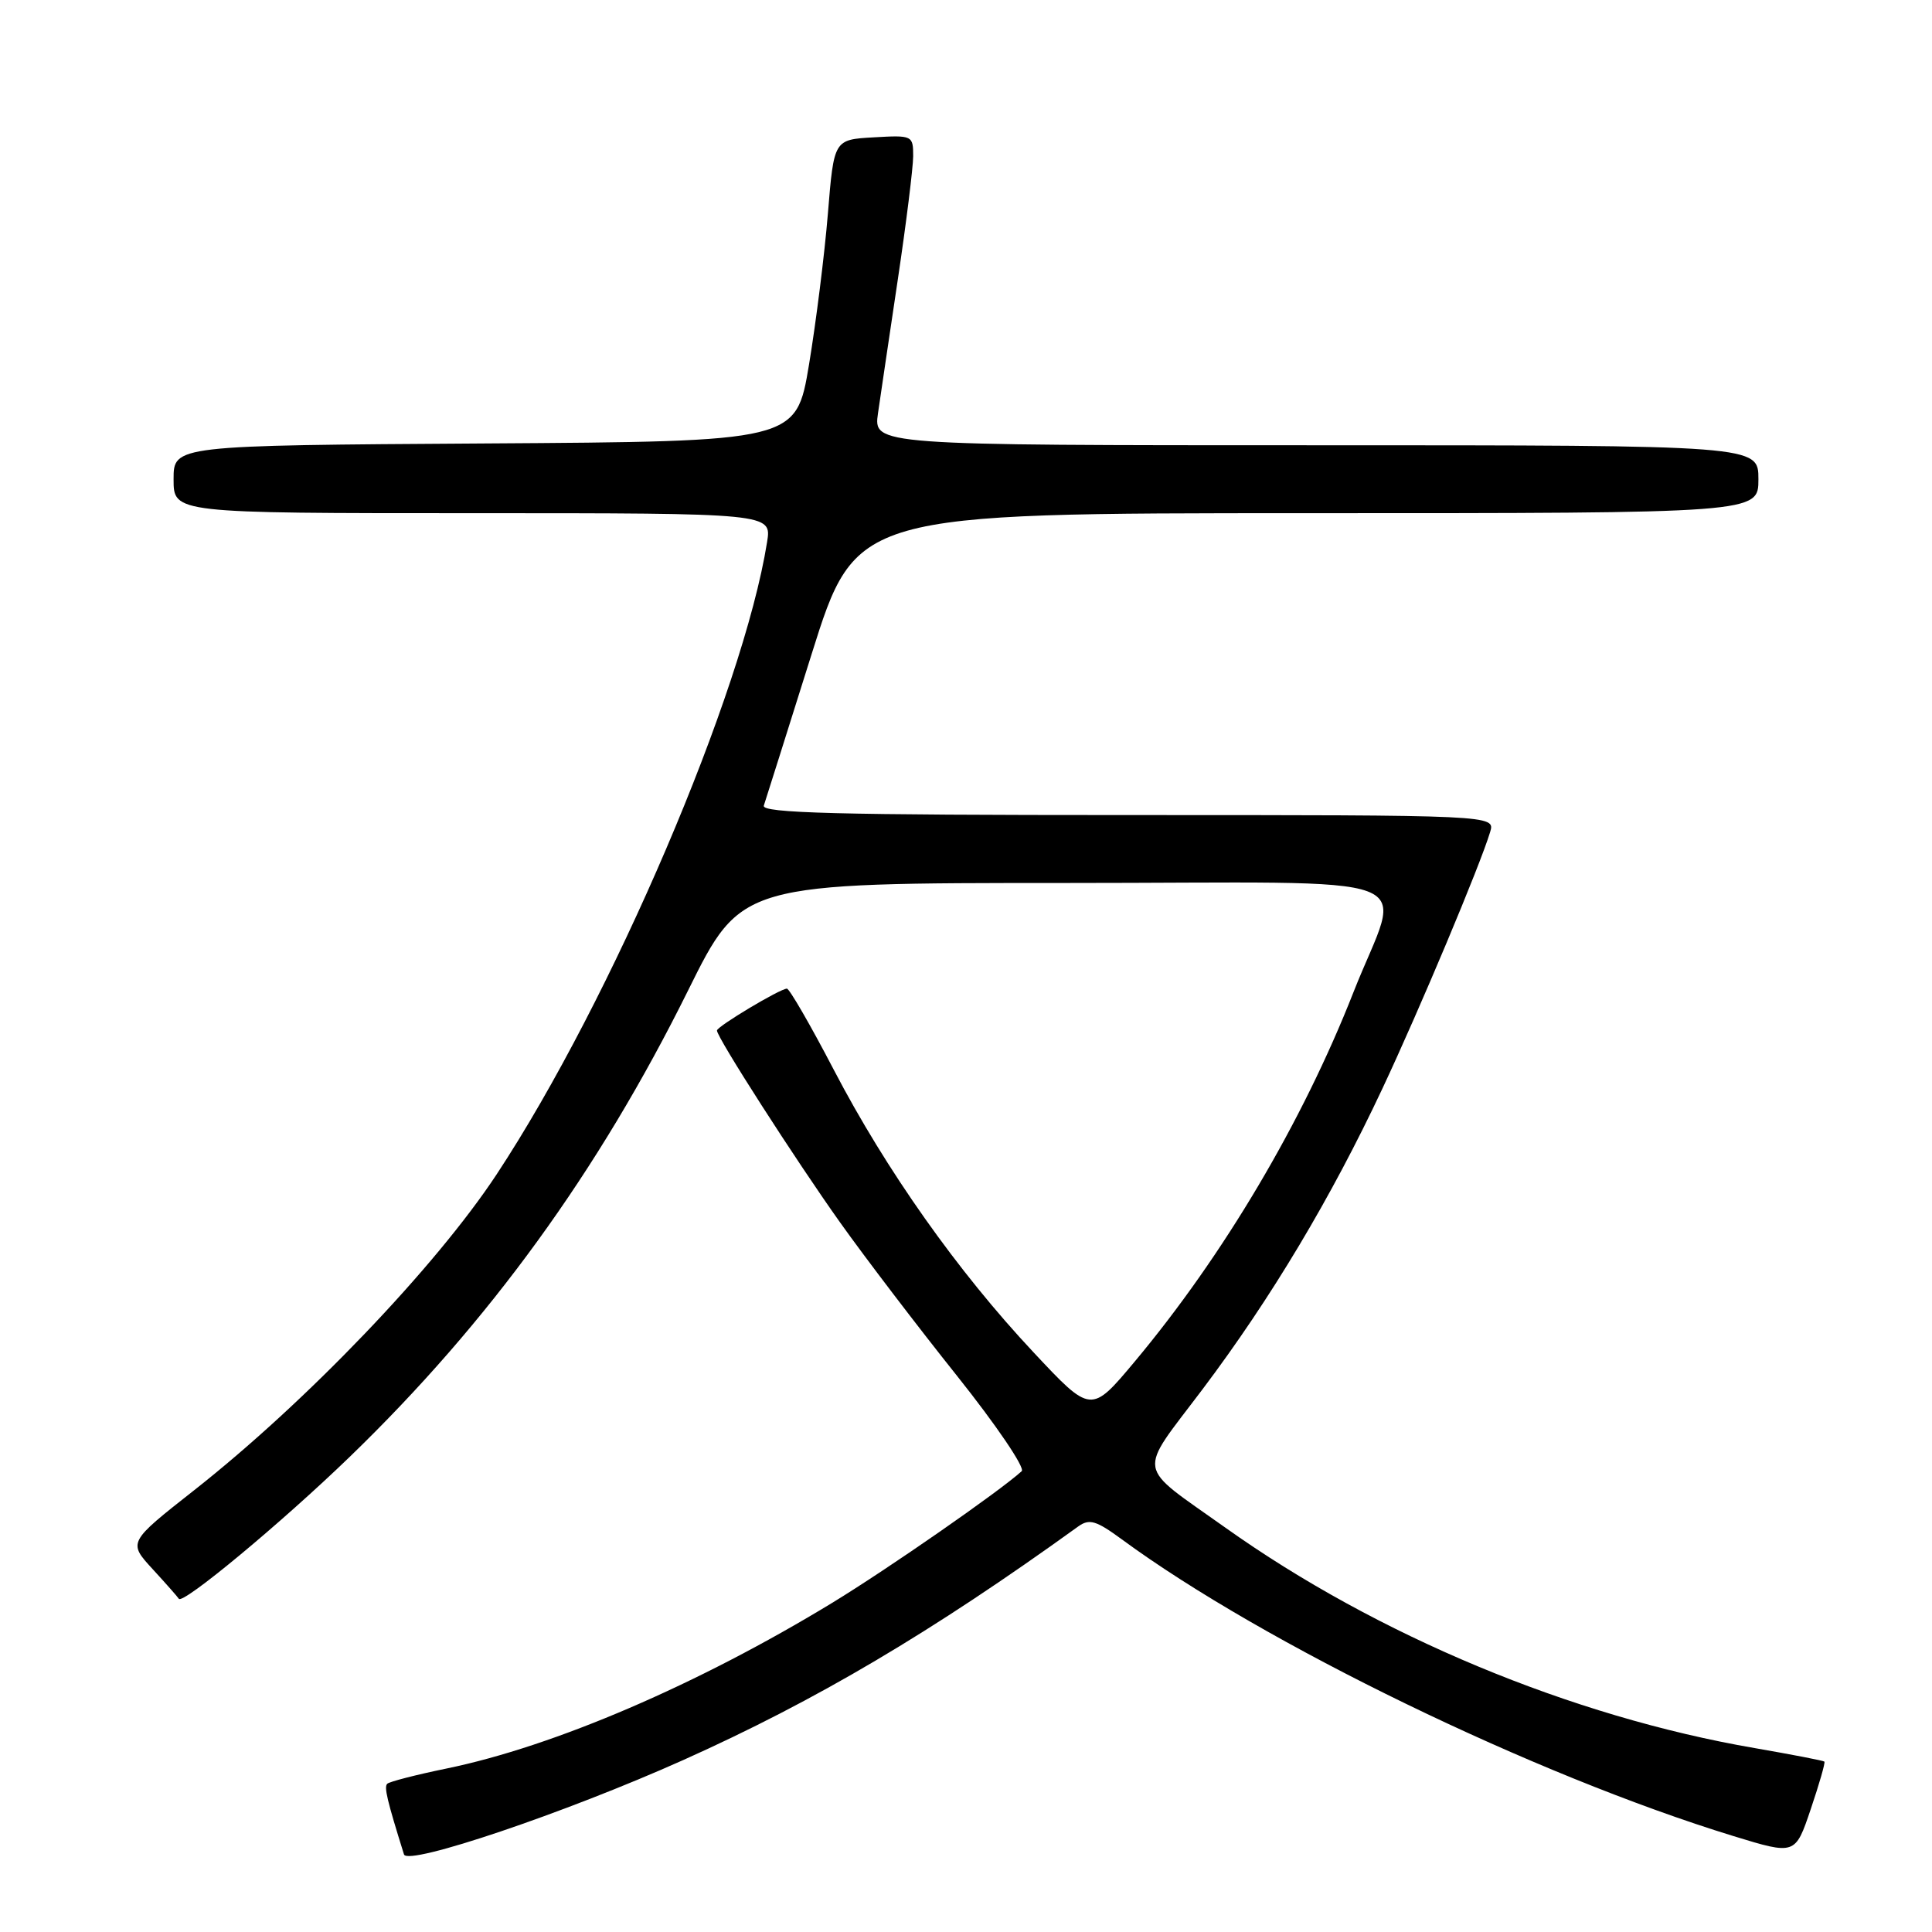 <?xml version="1.0" encoding="UTF-8" standalone="no"?>
<!DOCTYPE svg PUBLIC "-//W3C//DTD SVG 1.1//EN" "http://www.w3.org/Graphics/SVG/1.1/DTD/svg11.dtd" >
<svg xmlns="http://www.w3.org/2000/svg" xmlns:xlink="http://www.w3.org/1999/xlink" version="1.1" viewBox="0 0 256 256">
 <g >
 <path fill="currentColor"
d=" M 90.50 233.23 C 108.15 225.32 123.40 216.31 142.89 202.25 C 144.35 201.21 145.25 201.48 148.63 203.96 C 167.43 217.78 203.28 235.18 229.69 243.29 C 237.88 245.80 237.88 245.80 239.93 239.73 C 241.06 236.39 241.88 233.55 241.74 233.42 C 241.61 233.29 237.45 232.49 232.50 231.63 C 208.25 227.46 182.43 216.70 162.38 202.43 C 150.36 193.87 150.65 195.62 159.34 184.09 C 168.43 172.02 176.39 158.71 183.20 144.19 C 188.13 133.69 196.12 114.67 197.45 110.25 C 198.13 108.00 198.13 108.00 149.46 108.00 C 110.96 108.00 100.87 107.74 101.21 106.75 C 101.44 106.06 104.28 97.06 107.52 86.75 C 113.41 68.00 113.41 68.00 173.21 68.00 C 233.00 68.00 233.00 68.00 233.00 63.50 C 233.00 59.00 233.00 59.00 174.36 59.00 C 115.73 59.00 115.73 59.00 116.34 54.75 C 116.68 52.41 117.86 44.42 118.97 37.00 C 120.08 29.57 120.99 22.24 121.00 20.70 C 121.00 17.95 120.91 17.90 115.75 18.20 C 110.50 18.50 110.50 18.50 109.70 28.30 C 109.26 33.69 108.13 42.69 107.20 48.30 C 105.50 58.50 105.50 58.50 64.25 58.76 C 23.00 59.02 23.00 59.02 23.00 63.51 C 23.00 68.00 23.00 68.00 62.63 68.00 C 102.26 68.00 102.26 68.00 101.64 71.84 C 98.45 91.81 81.06 132.45 65.82 155.59 C 57.73 167.86 40.60 185.76 25.73 197.46 C 16.96 204.36 16.96 204.36 20.23 207.92 C 22.03 209.88 23.58 211.64 23.69 211.84 C 24.14 212.71 37.28 201.80 46.35 193.03 C 64.80 175.19 79.30 155.21 91.17 131.25 C 98.23 117.00 98.23 117.00 141.22 117.00 C 190.64 117.00 185.76 115.14 179.33 131.50 C 172.57 148.71 162.13 166.33 150.36 180.41 C 144.57 187.33 144.57 187.33 136.94 179.18 C 126.91 168.49 117.40 155.03 110.48 141.75 C 107.40 135.84 104.60 131.00 104.27 131.00 C 103.37 131.00 95.00 136.01 95.00 136.55 C 95.00 137.47 105.38 153.64 111.33 162.00 C 114.66 166.68 121.63 175.82 126.82 182.32 C 132.01 188.83 135.86 194.51 135.38 194.94 C 132.39 197.65 117.71 207.85 110.28 212.38 C 92.49 223.21 73.44 231.40 59.16 234.34 C 55.12 235.17 51.59 236.08 51.31 236.36 C 50.87 236.79 51.28 238.52 53.53 245.72 C 54.02 247.27 74.91 240.21 90.50 233.23 Z "/>
</g>
</svg>